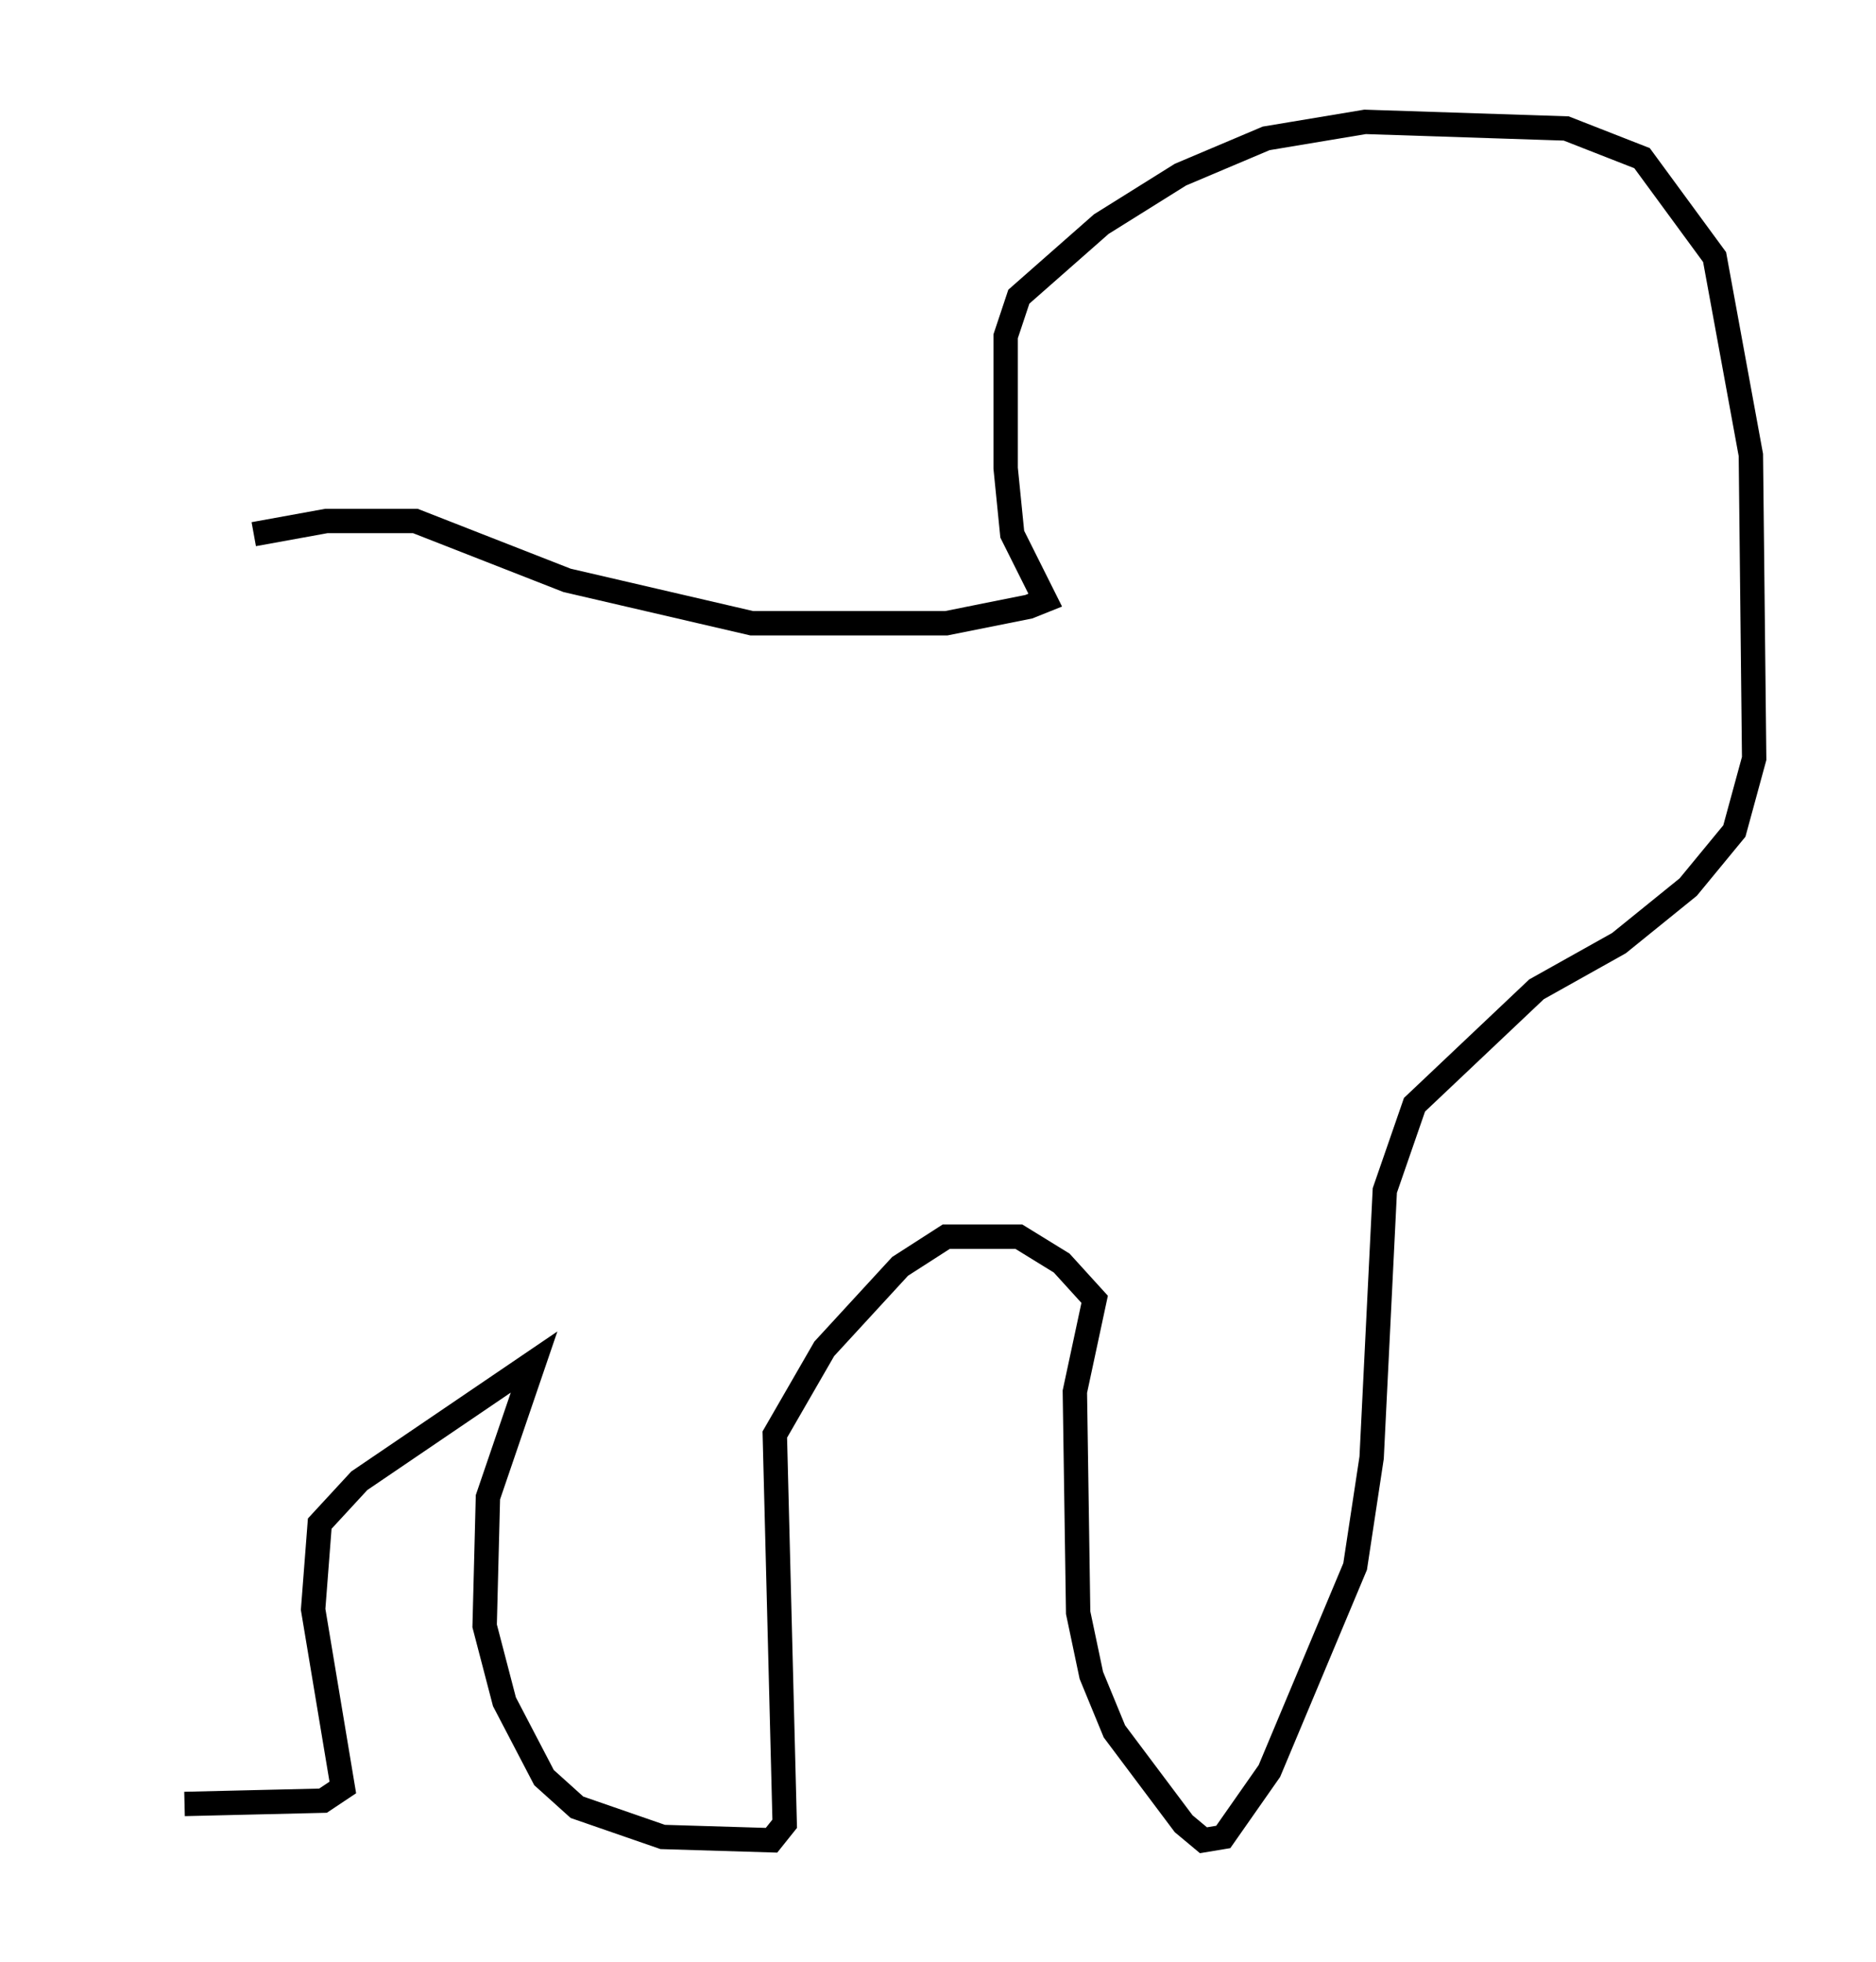 <?xml version="1.0" encoding="utf-8" ?>
<svg baseProfile="full" height="80.5" version="1.1" width="76.982" xmlns="http://www.w3.org/2000/svg" xmlns:ev="http://www.w3.org/2001/xml-events" xmlns:xlink="http://www.w3.org/1999/xlink"><defs /><rect fill="white" height="80.5" width="76.982" x="0" y="0" /><path d="M5, 23.809 m5.413, -1.894 l2.977, -0.541 3.654, 0.0 l6.225, 2.436 7.578, 1.759 l7.984, 0.0 3.383, -0.677 l0.677, -0.271 -1.353, -2.706 l-0.271, -2.706 0.0, -5.413 l0.541, -1.624 3.383, -2.977 l3.248, -2.03 3.518, -1.488 l4.059, -0.677 8.254, 0.271 l3.112, 1.218 2.977, 4.059 l1.488, 8.119 0.135, 12.449 l-0.812, 2.977 -1.894, 2.3 l-2.842, 2.3 -3.383, 1.894 l-5.007, 4.736 -1.218, 3.518 l-0.541, 10.961 -0.677, 4.465 l-3.518, 8.39 -1.894, 2.706 l-0.812, 0.135 -0.812, -0.677 l-2.842, -3.789 -0.947, -2.3 l-0.541, -2.571 -0.135, -9.066 l0.812, -3.789 -1.353, -1.488 l-1.759, -1.083 -2.977, 0.0 l-1.894, 1.218 -3.112, 3.383 l-2.03, 3.518 0.406, 15.967 l-0.541, 0.677 -4.465, -0.135 l-3.518, -1.218 -1.353, -1.218 l-1.624, -3.112 -0.812, -3.112 l0.135, -5.277 1.894, -5.548 l-7.172, 4.871 -1.624, 1.759 l-0.271, 3.518 1.218, 7.307 l-0.812, 0.541 -5.683, 0.135 " fill="none" stroke="black" stroke-width="1" /></svg>